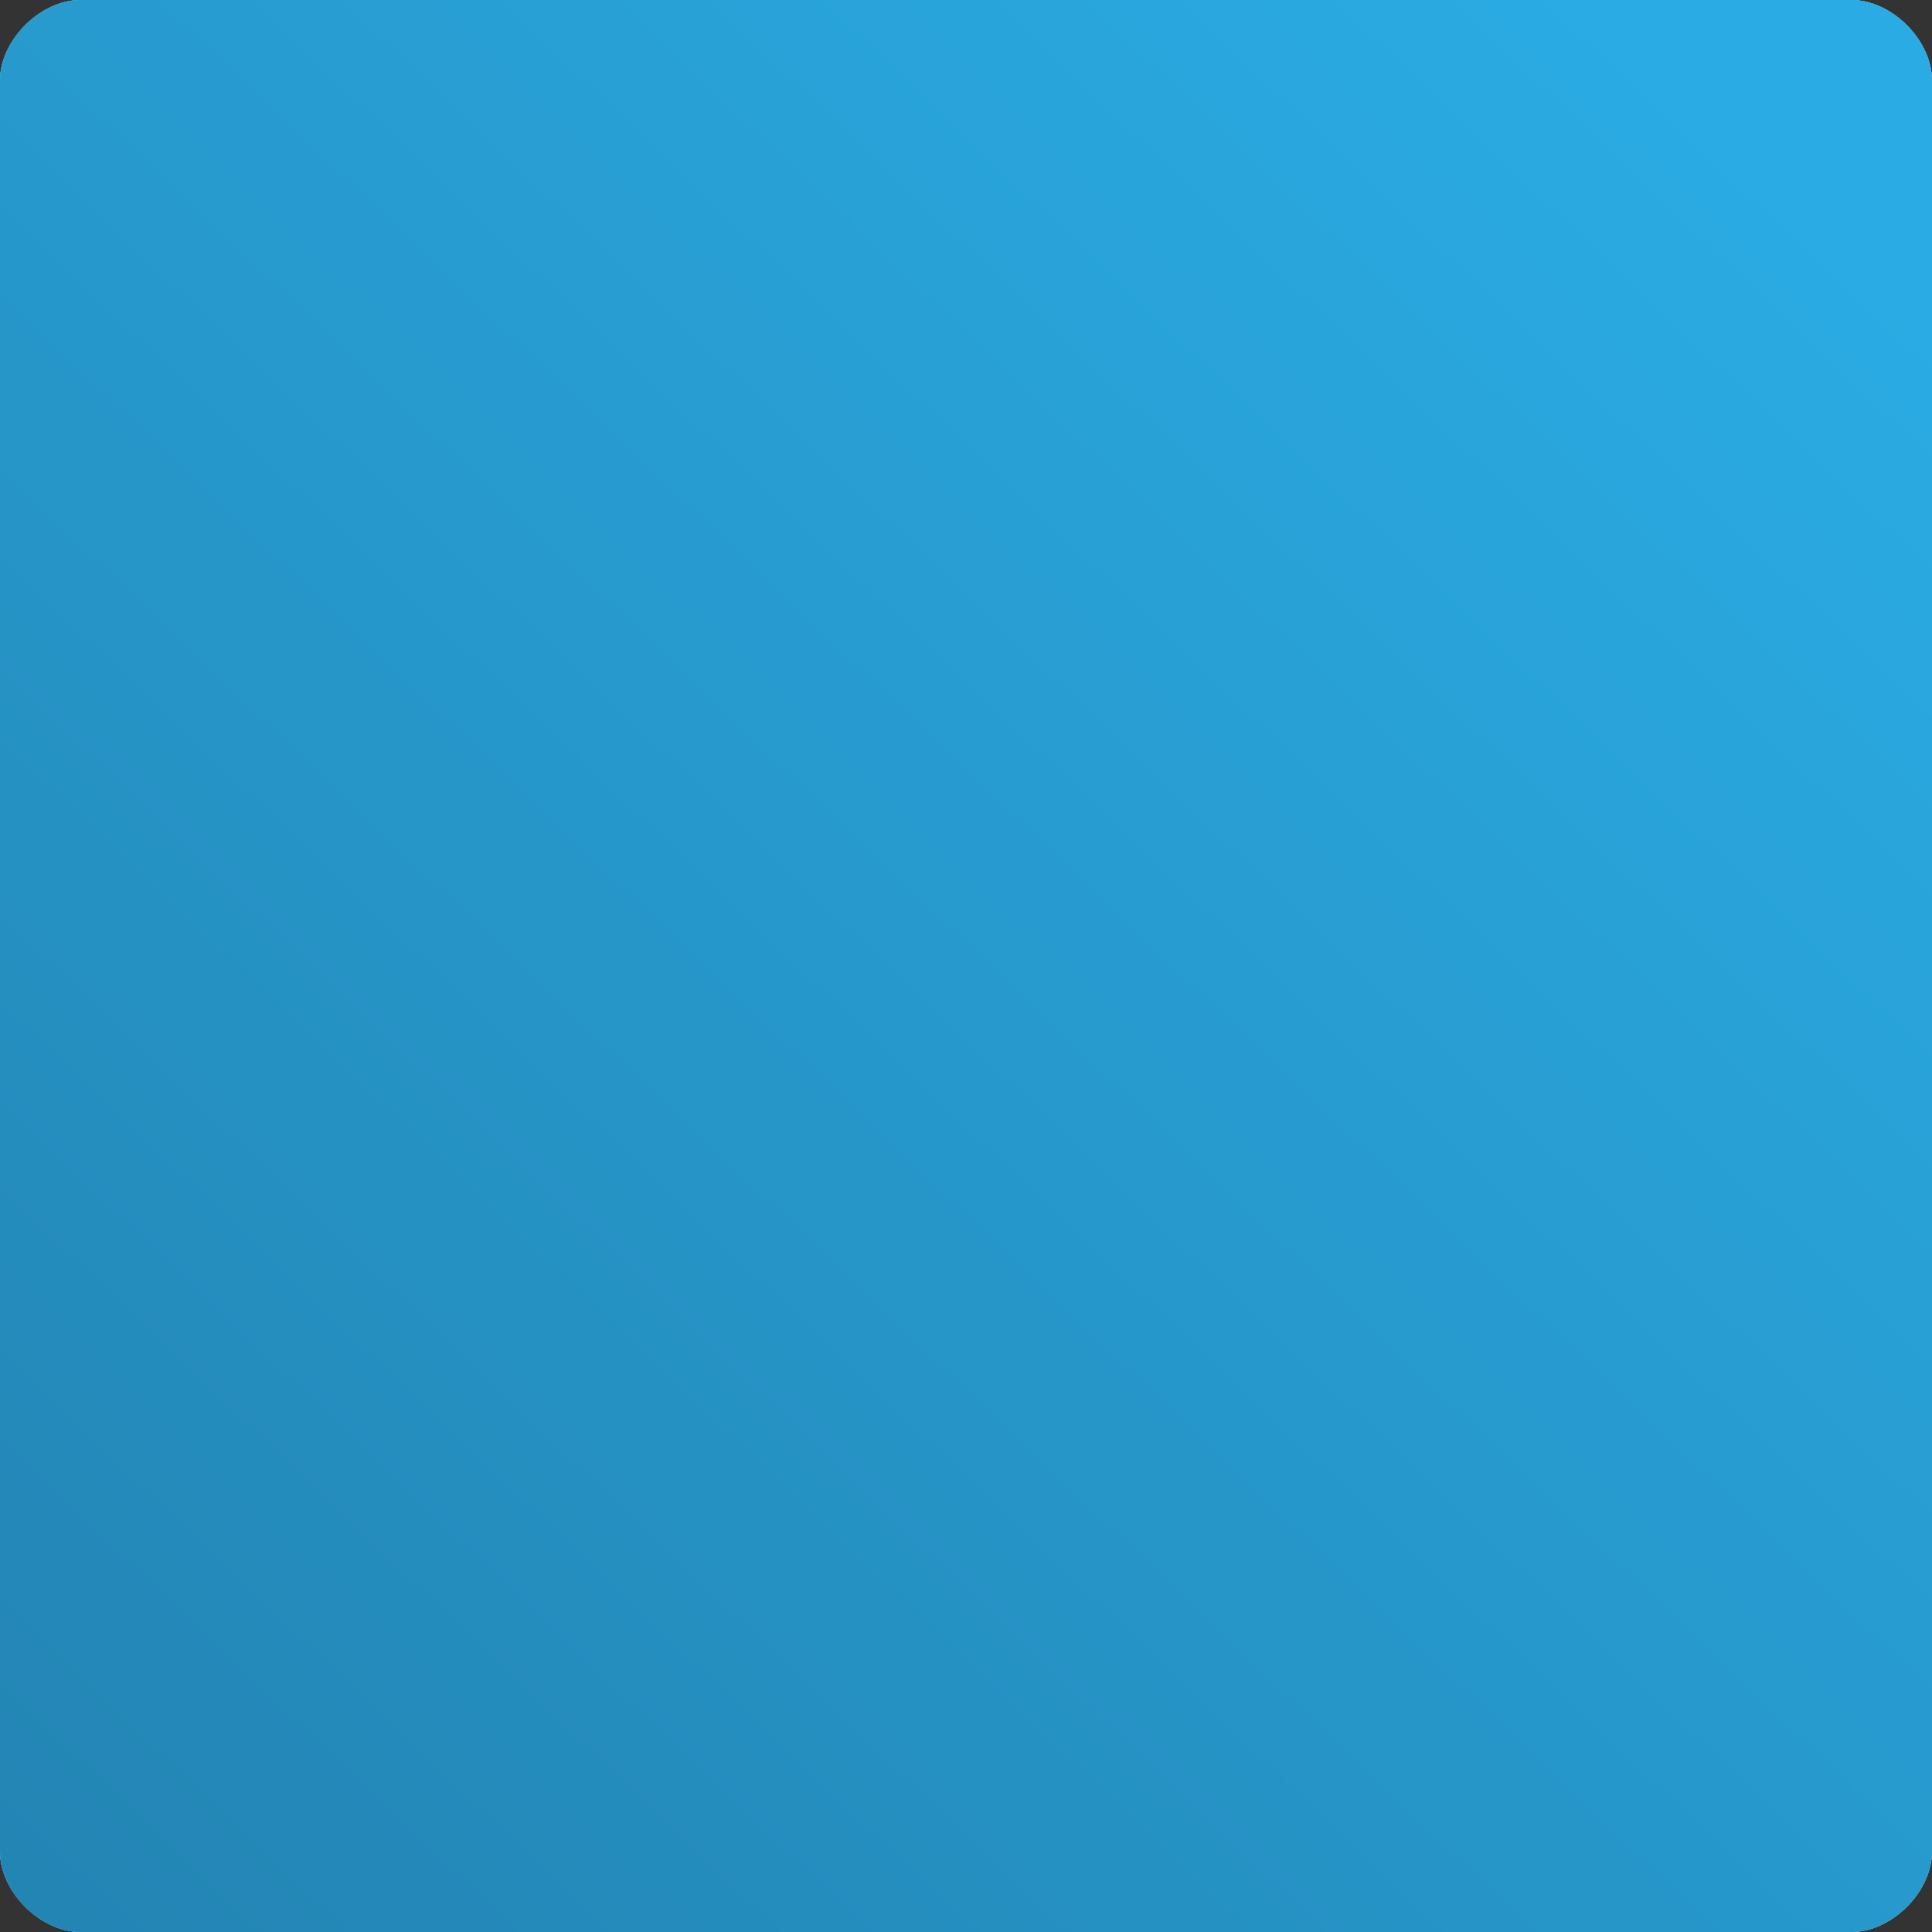 <svg xmlns="http://www.w3.org/2000/svg" width="24" height="24" viewBox="0 0 24 24"><rect x="0" y="0" width="24" height="24" fill="#333333" stroke="none"/><defs><clipPath id="jtm9a"><path fill="#fff" d="M0 1c0-.5.5-1 1-1h22c.5 0 1 .5 1 1v22c0 .5-.5 1-1 1H1c-.5 0-1-.5-1-1z"/></clipPath><linearGradient id="jtm9b" x1="24.76" x2="3.4" y1="4.73" y2="27.15" gradientUnits="userSpaceOnUse"><stop offset="0" stop-color="#2aabe3"/><stop offset="1" stop-color="#2384b3"/></linearGradient></defs><g><g><path fill="#fff" d="M0 1c0-.5.5-1 1-1h22c.5 0 1 .5 1 1v22c0 .5-.5 1-1 1H1c-.5 0-1-.5-1-1z"/><path fill="none" stroke="#2aabe3" stroke-miterlimit="20" stroke-width="2" d="M0 1c0-.5.5-1 1-1h22c.5 0 1 .5 1 1v22c0 .5-.5 1-1 1H1c-.5 0-1-.5-1-1z" clip-path="url(&quot;#jtm9a&quot;)"/></g><g><path fill="url(#jtm9b)" d="M0 1c0-.5.5-1 1-1h22c.5 0 1 .5 1 1v22c0 .5-.5 1-1 1H1c-.5 0-1-.5-1-1z"/></g></g></svg>